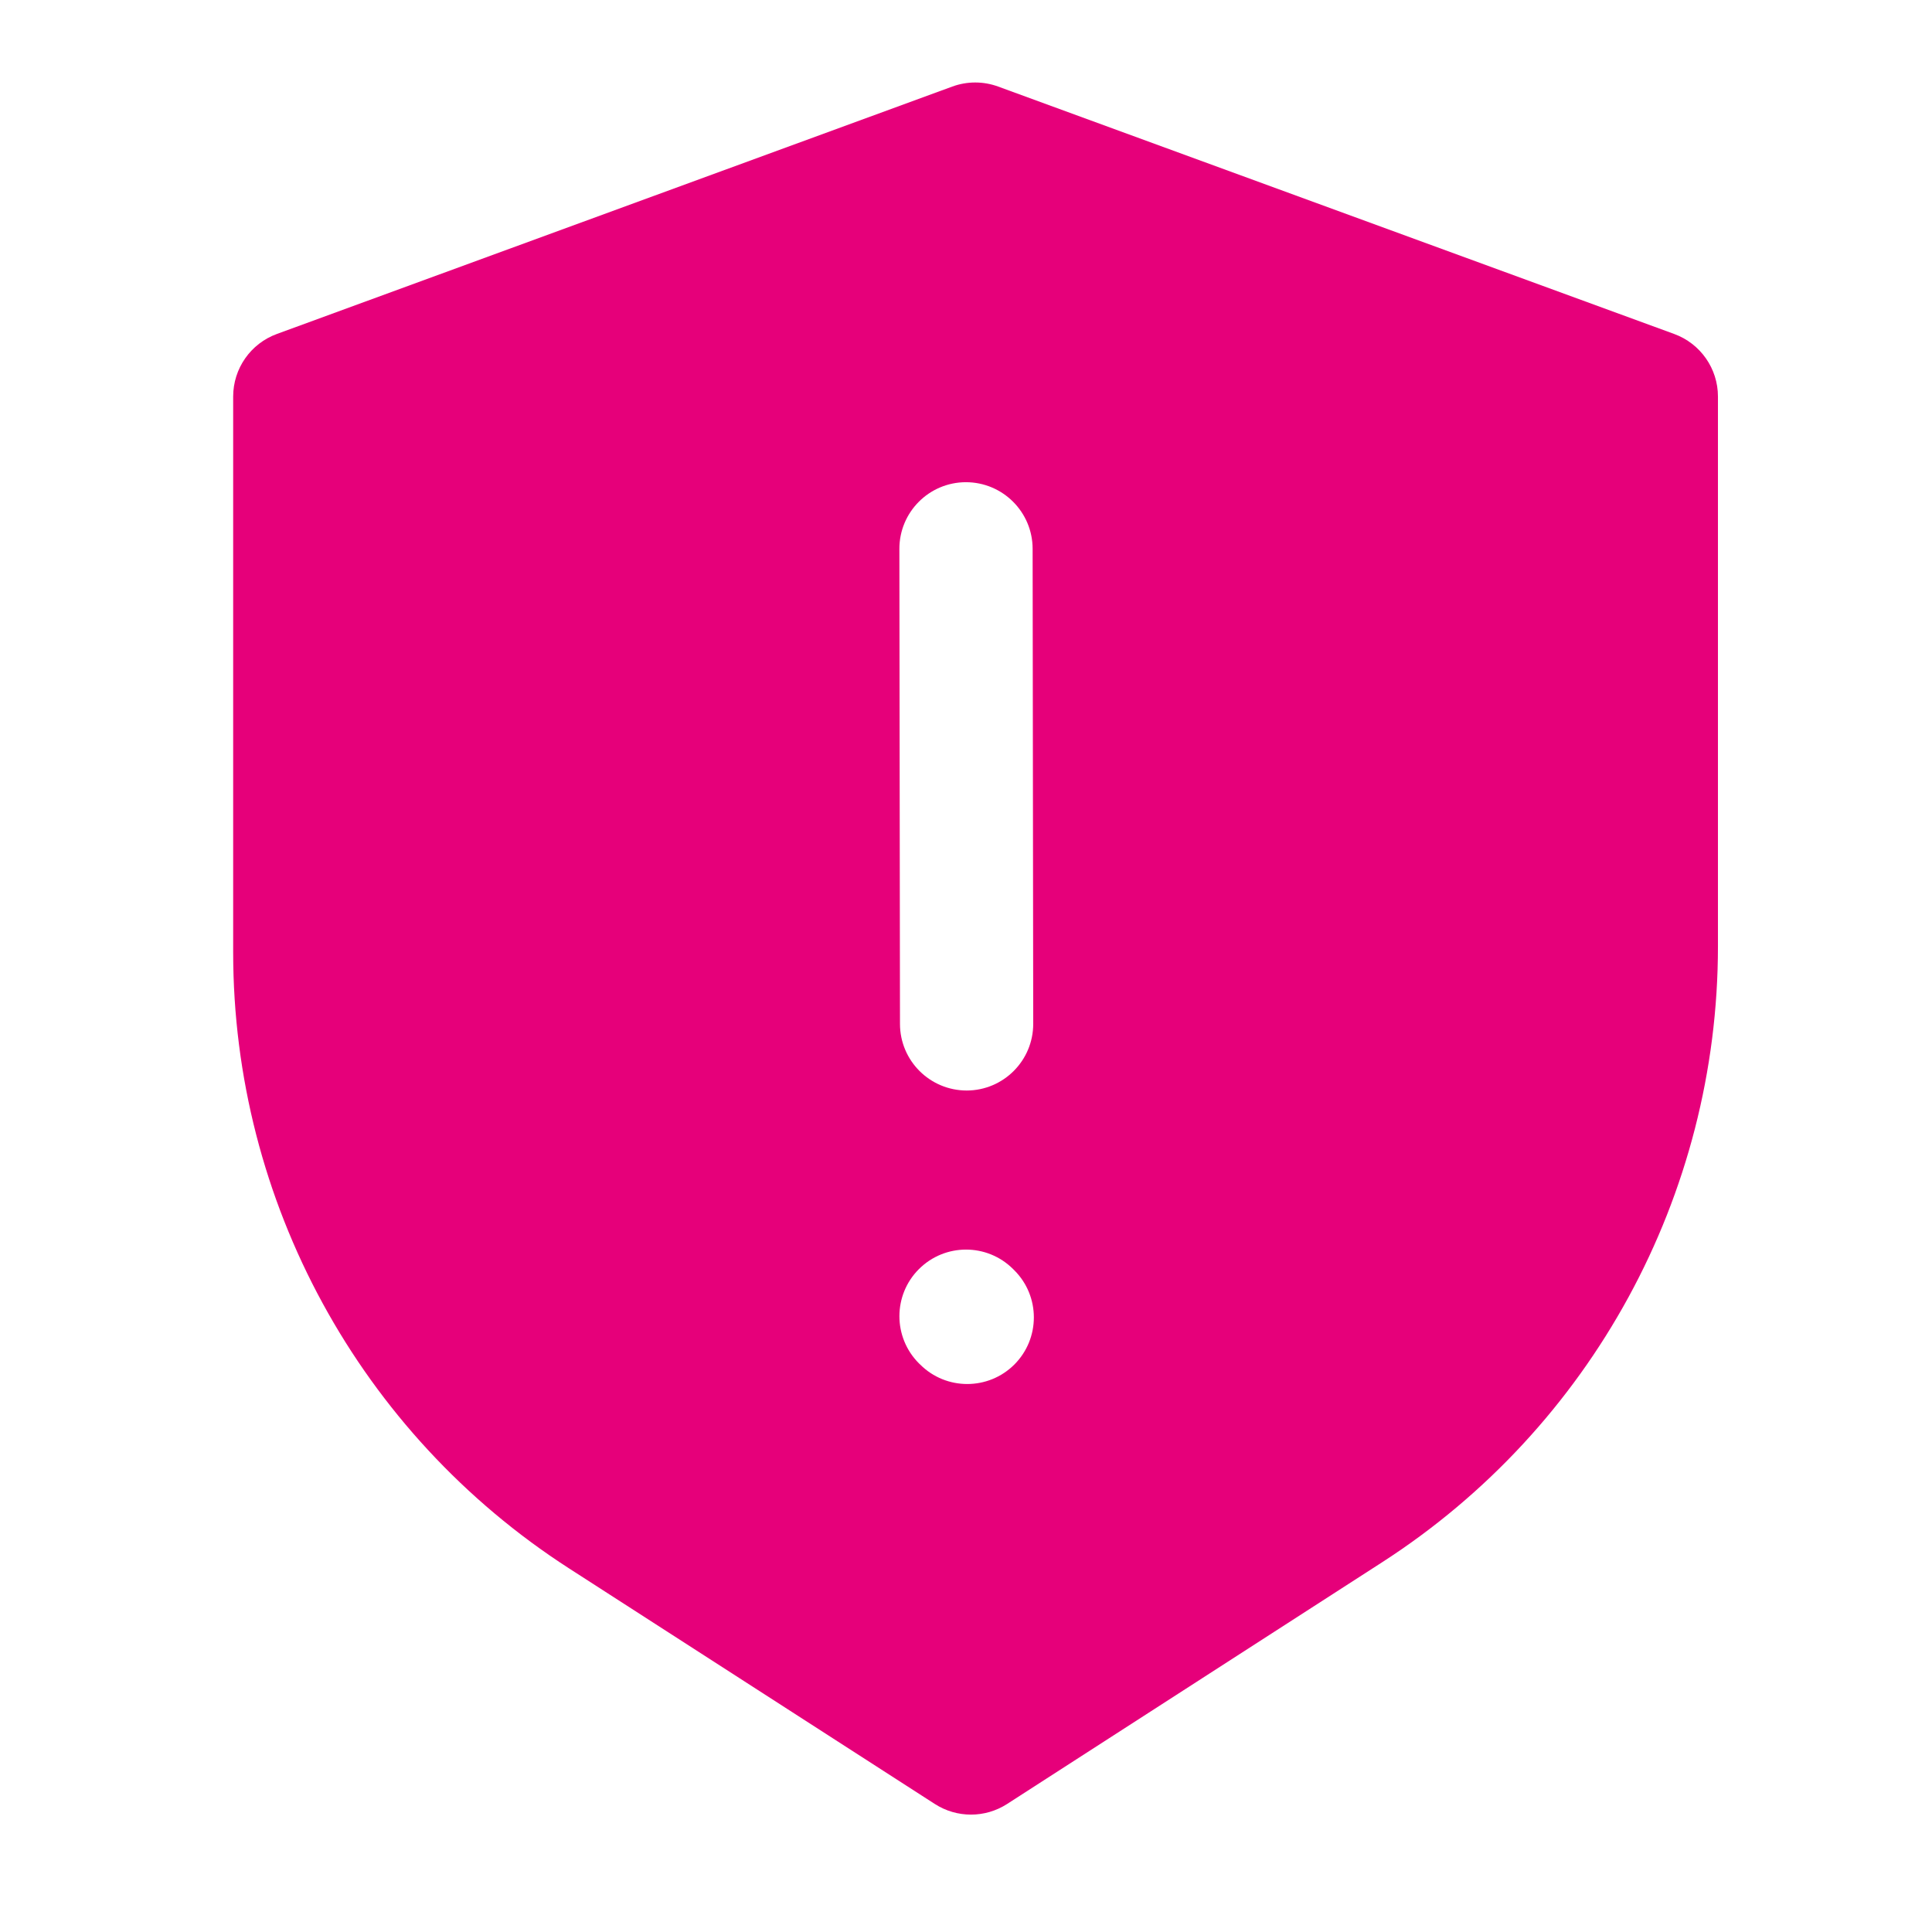 <svg width="48" height="48" viewBox="0 0 28 29" fill="#e6007a" xmlns="http://www.w3.org/2000/svg" stroke-width="2" stroke-linecap="round" stroke-linejoin="round" stroke="#e6007a"><path fill-rule="evenodd" clip-rule="evenodd" d="M13.795 1.299C14.017 1.218 14.26 1.218 14.482 1.299L24.63 5.013C25.024 5.157 25.287 5.532 25.287 5.952L25.287 14.205C25.287 17.943 23.388 21.426 20.245 23.451L14.616 27.079C14.286 27.291 13.863 27.291 13.533 27.079L8.043 23.543C4.9 21.518 3 18.035 3 14.295L3 5.952C3 5.532 3.262 5.157 3.656 5.013L13.795 1.299ZM13.293 19.05C13.684 18.659 14.317 18.659 14.708 19.05L14.726 19.068C15.116 19.458 15.116 20.091 14.726 20.482C14.335 20.872 13.702 20.872 13.312 20.482L13.293 20.464C12.903 20.073 12.903 19.44 13.293 19.05ZM13.998 7.238C14.551 7.238 14.999 7.685 15 8.237L15.009 15.367C15.01 15.919 14.563 16.368 14.011 16.369C13.458 16.369 13.01 15.922 13.009 15.37L13 8.24C12.999 7.687 13.446 7.239 13.998 7.238Z" stroke="none"></path></svg>